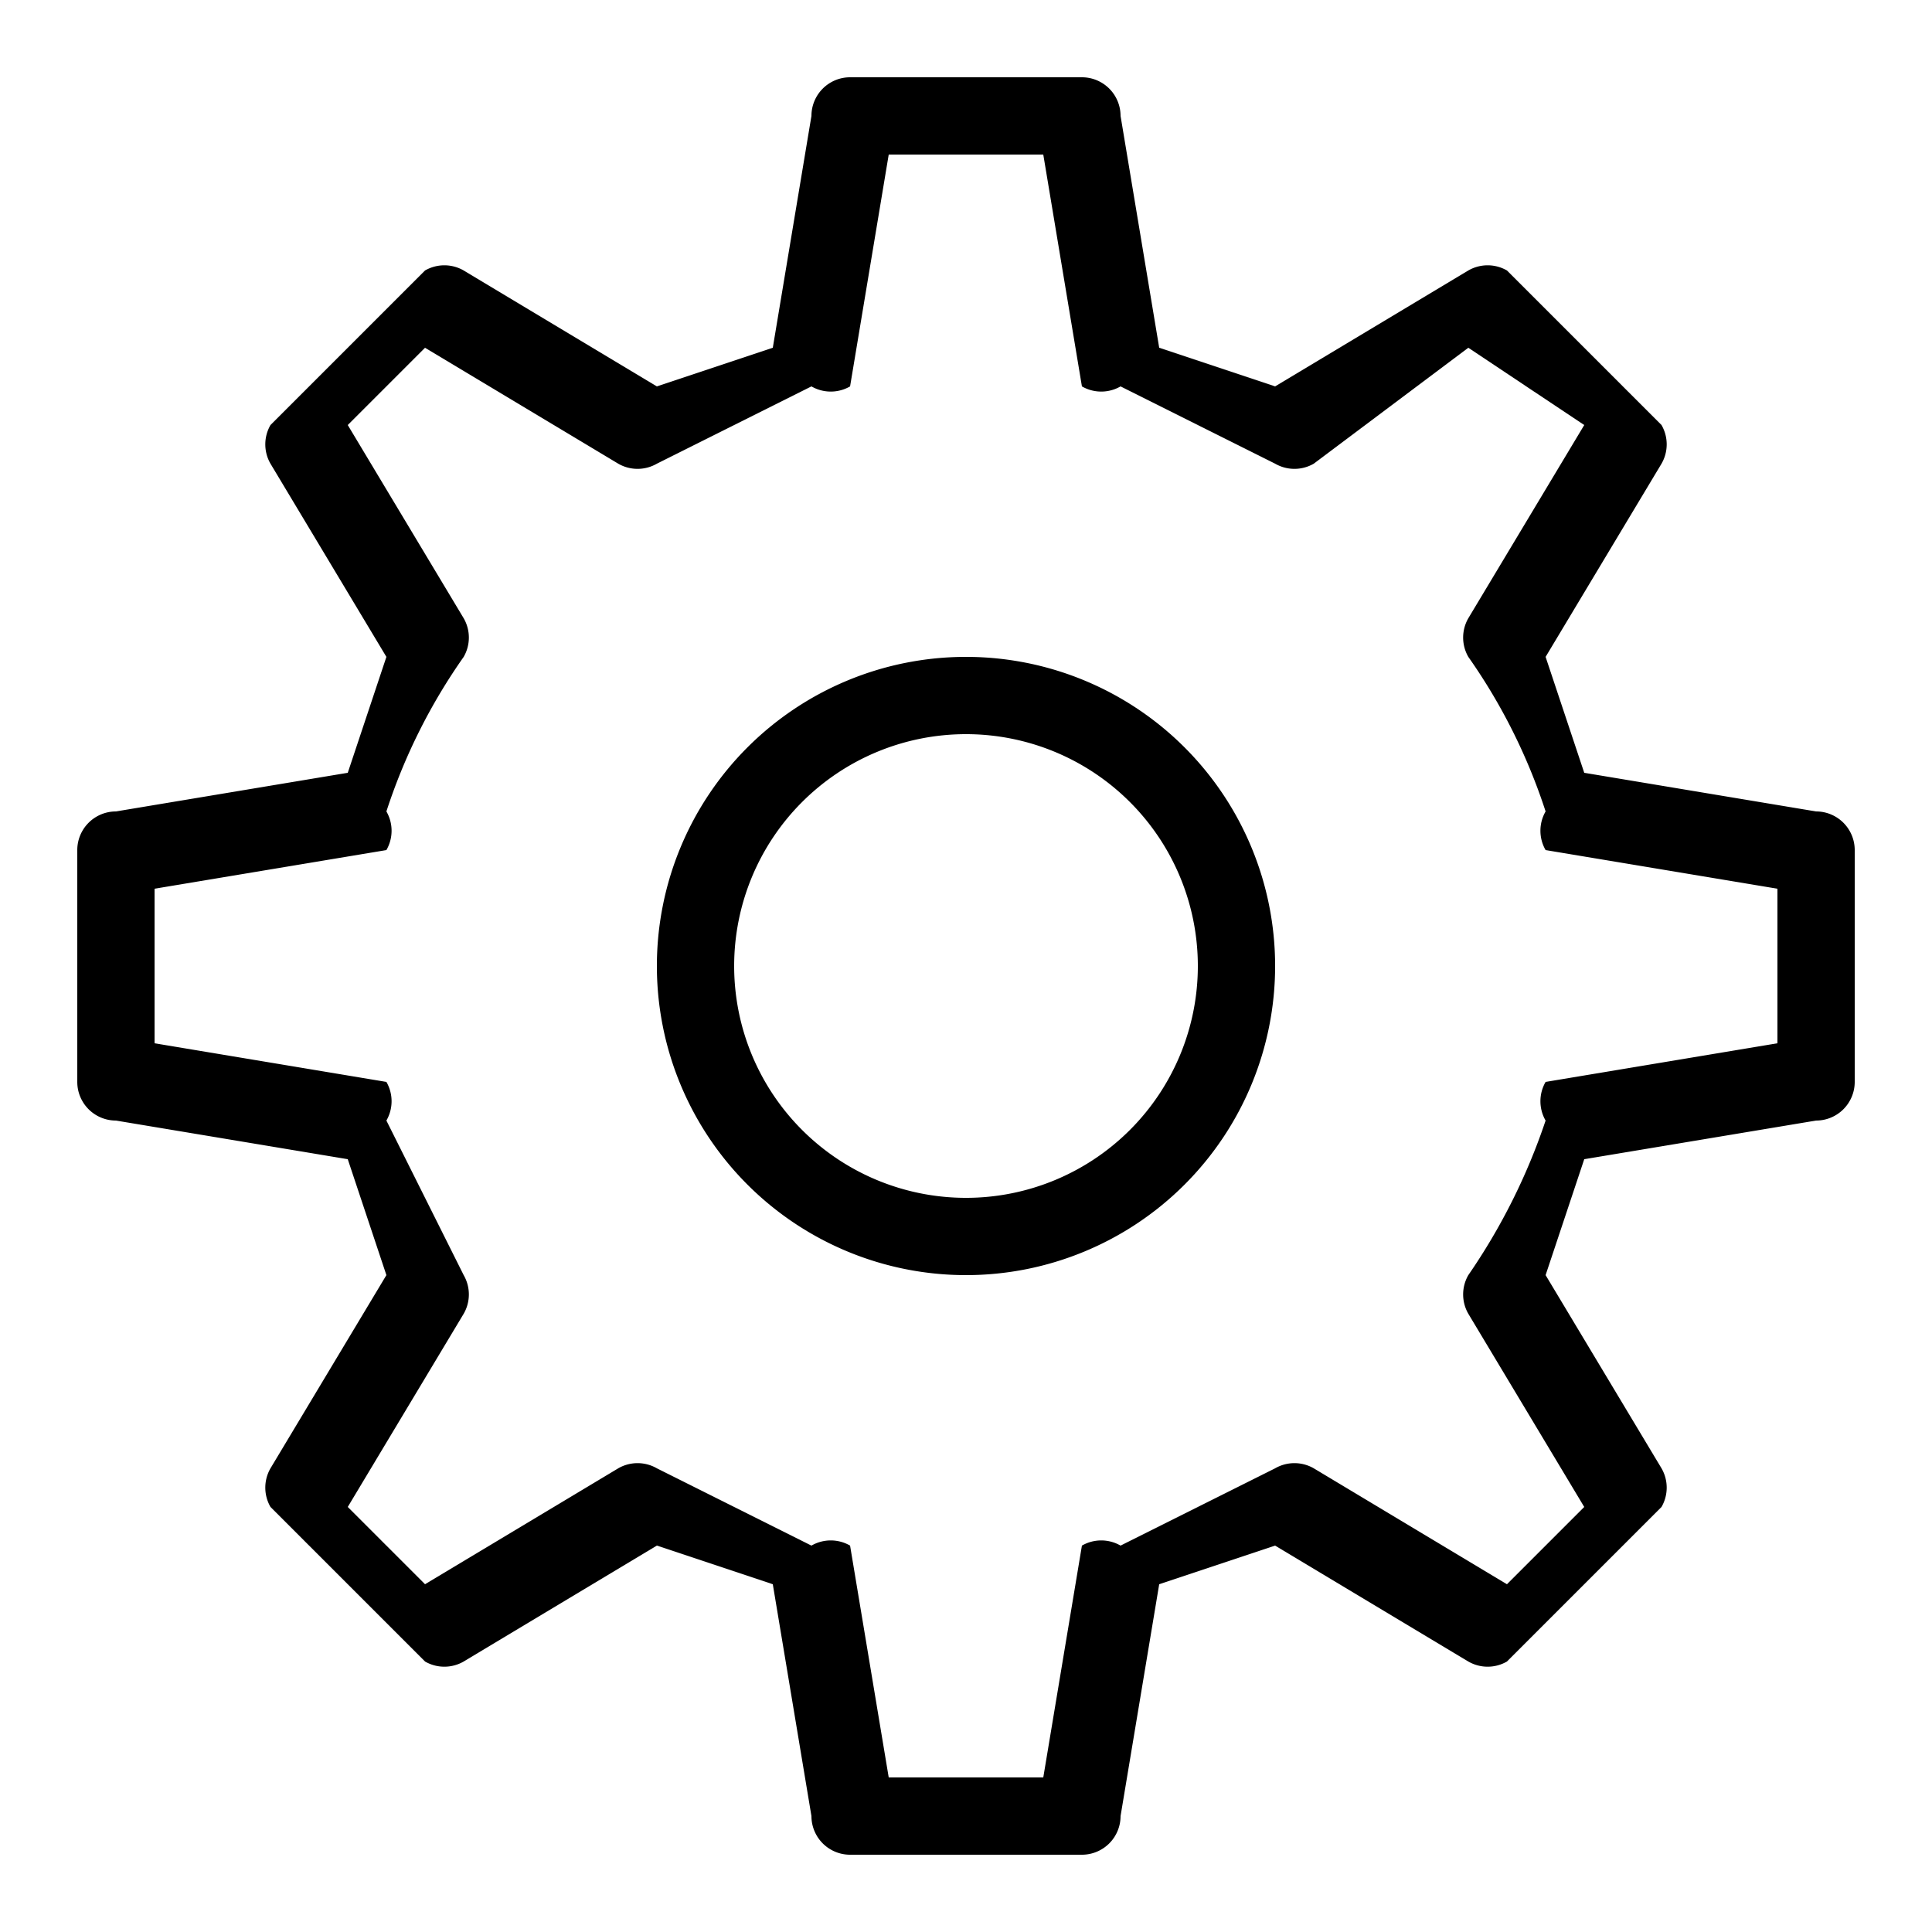 <svg xmlns="http://www.w3.org/2000/svg" viewBox="0 0 50 50"><path d="M22 2a1 1 0 0 0-1 1l-1 6-3 1-5-3a1 1 0 0 0-1 0l-4 4a1 1 0 0 0 0 1l3 5-1 3-6 1a1 1 0 0 0-1 1v6a1 1 0 0 0 1 1l6 1 1 3-3 5a1 1 0 0 0 0 1l4 4a1 1 0 0 0 1 0l5-3 3 1 1 6a1 1 0 0 0 1 1h6a1 1 0 0 0 1-1l1-6 3-1 5 3a1 1 0 0 0 1 0l4-4a1 1 0 0 0 0-1l-3-5 1-3 6-1a1 1 0 0 0 1-1v-6a1 1 0 0 0-1-1l-6-1-1-3 3-5a1 1 0 0 0 0-1l-4-4a1 1 0 0 0-1 0l-5 3-3-1-1-6a1 1 0 0 0-1-1h-6zm1 2h4l1 6a1 1 0 0 0 1 0l4 2a1 1 0 0 0 1 0l4-3 3 2-3 5a1 1 0 0 0 0 1 15 15 0 0 1 2 4 1 1 0 0 0 0 1l6 1v4l-6 1a1 1 0 0 0 0 1 16 16 0 0 1-2 4 1 1 0 0 0 0 1l3 5-2 2-5-3a1 1 0 0 0-1 0l-4 2a1 1 0 0 0-1 0l-1 6h-4l-1-6a1 1 0 0 0-1 0l-4-2a1 1 0 0 0-1 0l-5 3-2-2 3-5a1 1 0 0 0 0-1l-2-4a1 1 0 0 0 0-1l-6-1v-4l6-1a1 1 0 0 0 0-1 15 15 0 0 1 2-4 1 1 0 0 0 0-1l-3-5 2-2 5 3a1 1 0 0 0 1 0l4-2a1 1 0 0 0 1 0l1-6zm2 13a8 8 0 0 0 0 16 8 8 0 0 0 0-16zm0 2a6 6 0 0 1 6 6 6 6 0 0 1-6 6 6 6 0 0 1-6-6 6 6 0 0 1 6-6z"/></svg>